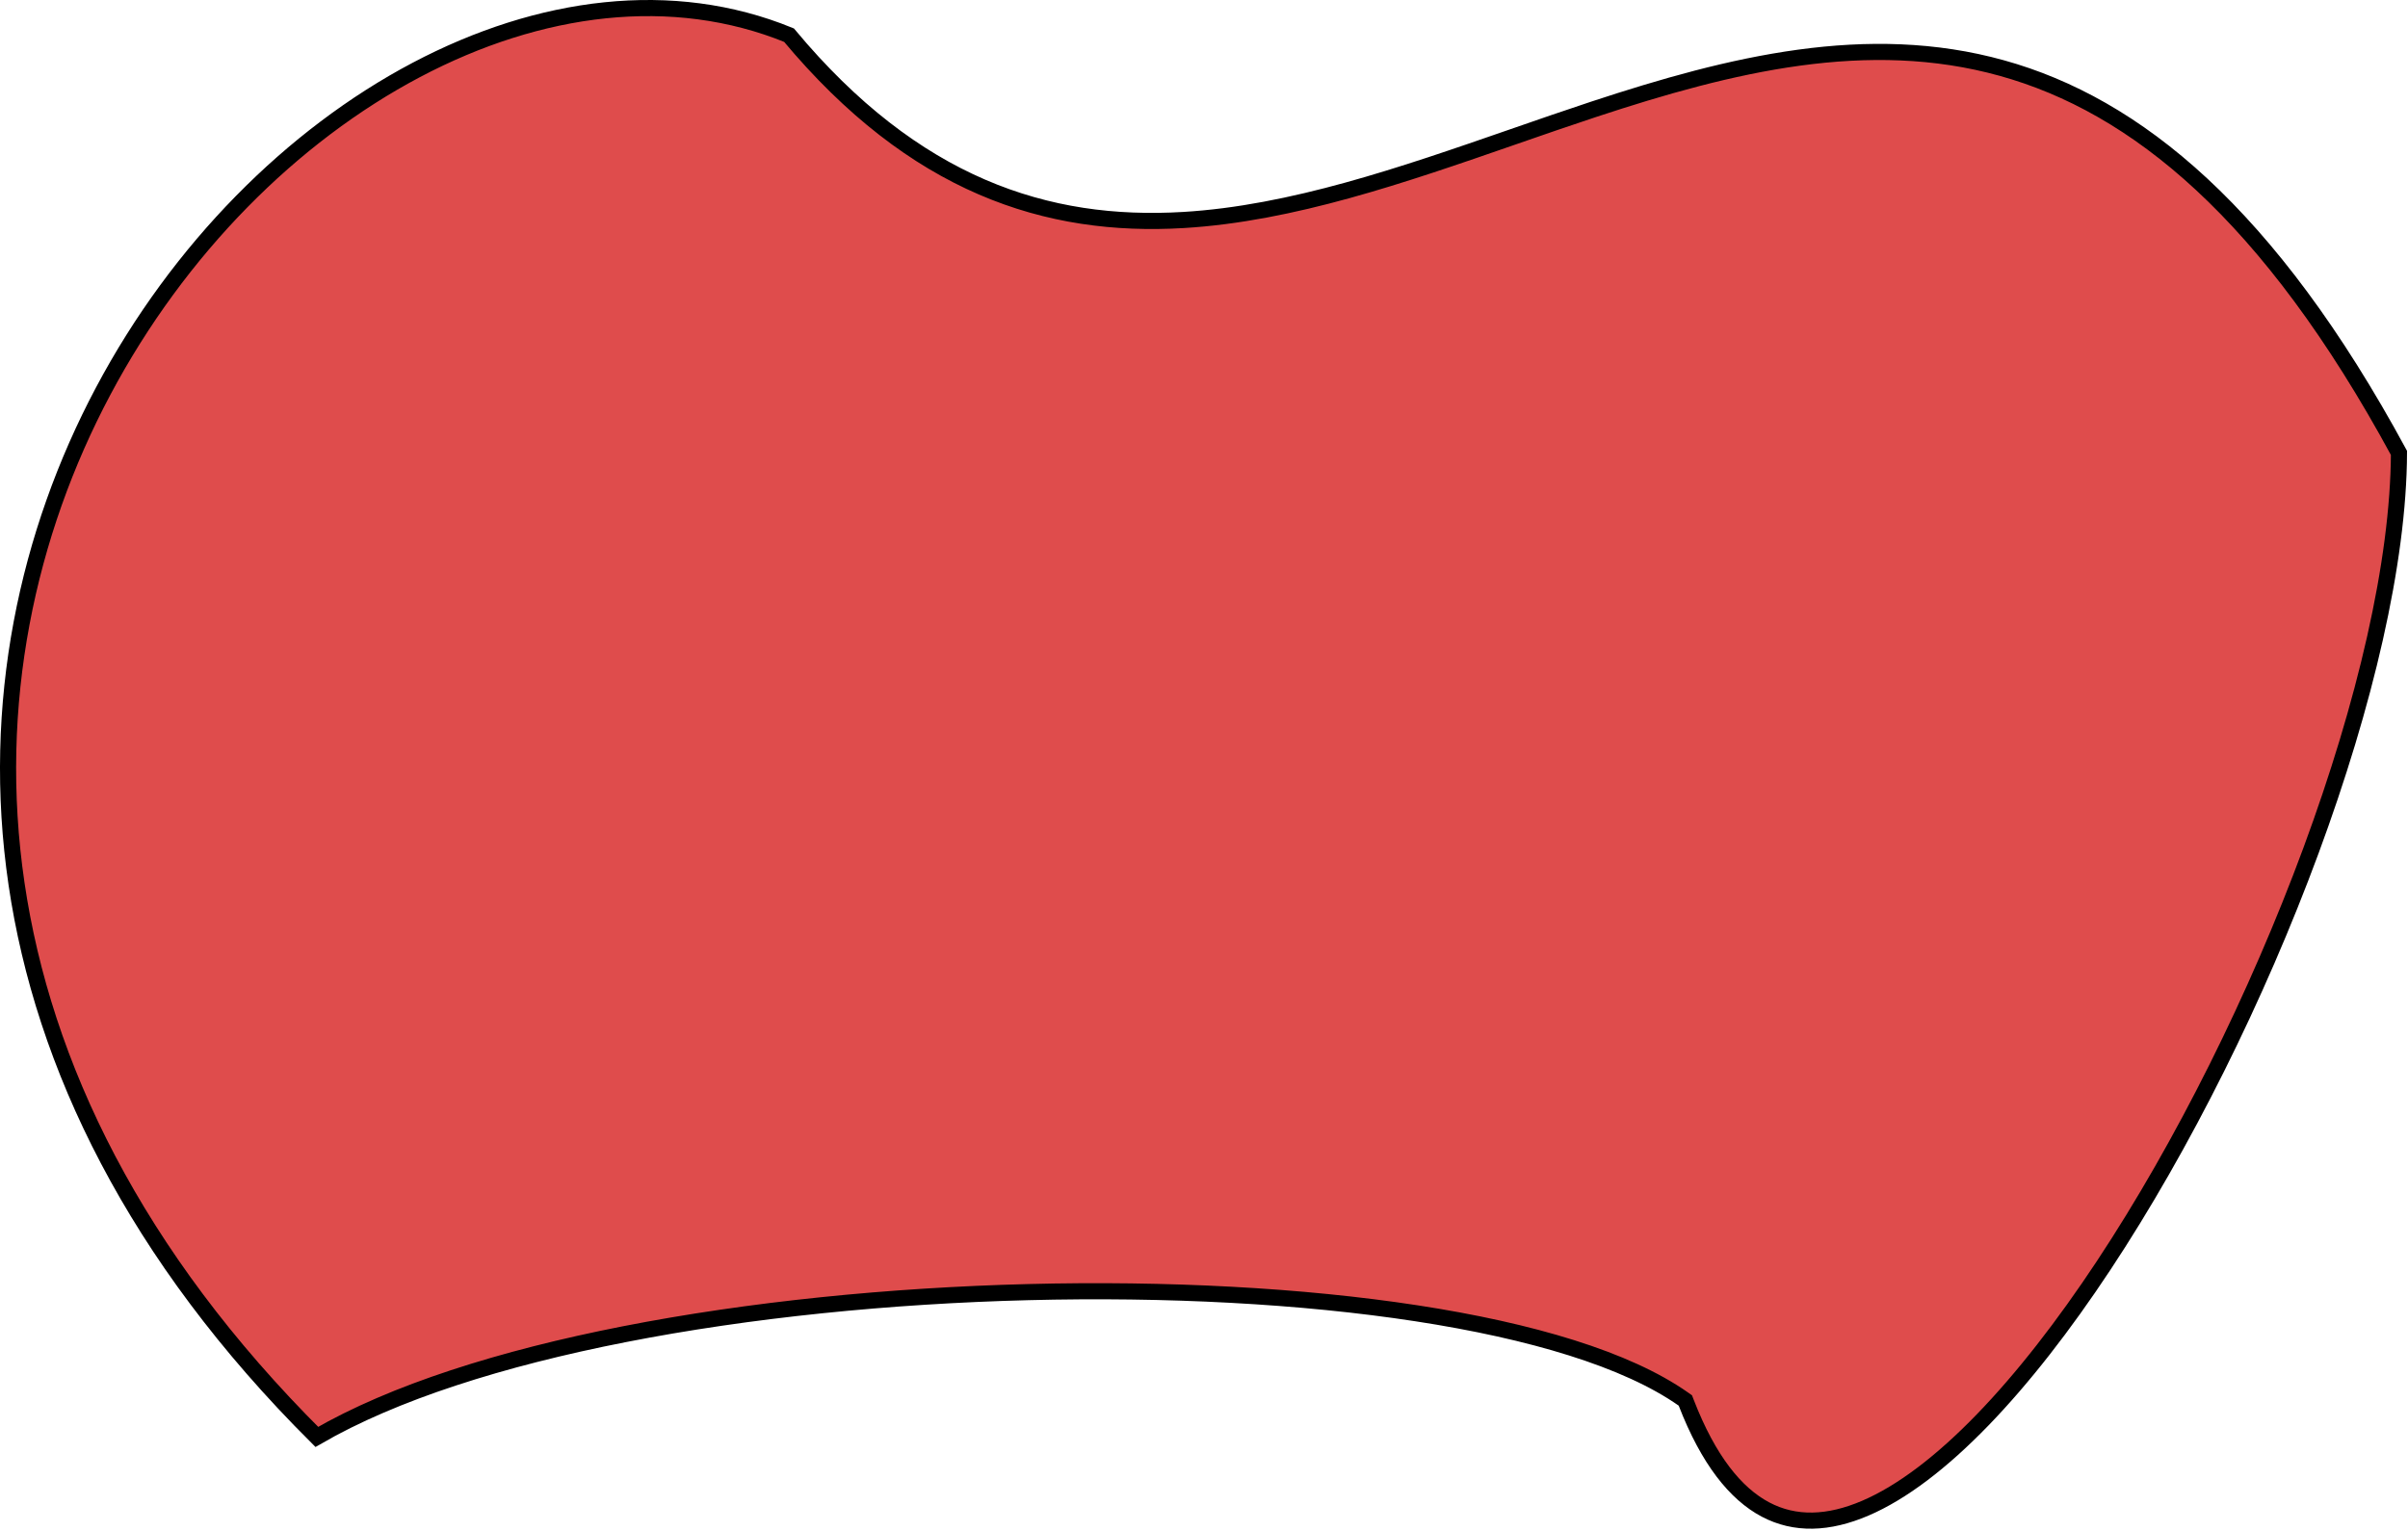 <svg width="448" height="285" viewBox="0 0 448 285" fill="none" xmlns="http://www.w3.org/2000/svg">
<g id="Group 1">
<path id="Ellipse 1" d="M313.719 261.062L313.554 260.637L313.182 260.375C302.635 252.965 284.899 247.693 263.569 244.416C242.179 241.129 216.965 239.819 191.289 240.47C165.612 241.121 139.434 243.734 116.118 248.31C93.366 252.774 73.233 259.126 58.944 267.417C-9.009 199.703 -8.825 125.557 19.179 72.823C33.26 46.306 54.376 25.202 77.432 13.025C100.37 0.91 125.113 -2.32 146.793 6.542C158.452 20.527 170.429 29.509 182.678 34.804C195.013 40.137 207.541 41.696 220.166 40.944C240.356 39.742 260.957 32.592 281.473 25.472C286.491 23.73 291.504 21.99 296.504 20.34C322.099 11.892 347.476 5.722 372.455 12.672C397.304 19.587 422.11 39.597 446.319 84.287C446.242 104.693 439.949 131.22 429.952 158.295C419.901 185.513 406.155 213.159 391.381 235.505C383.995 246.677 376.368 256.501 368.837 264.277C361.294 272.066 353.914 277.732 347.033 280.683C340.185 283.621 333.947 283.831 328.462 280.93C322.917 277.998 317.842 271.732 313.719 261.062Z" fill="#DF4C4C" stroke="black" stroke-width="3"/>
</g>
</svg>
